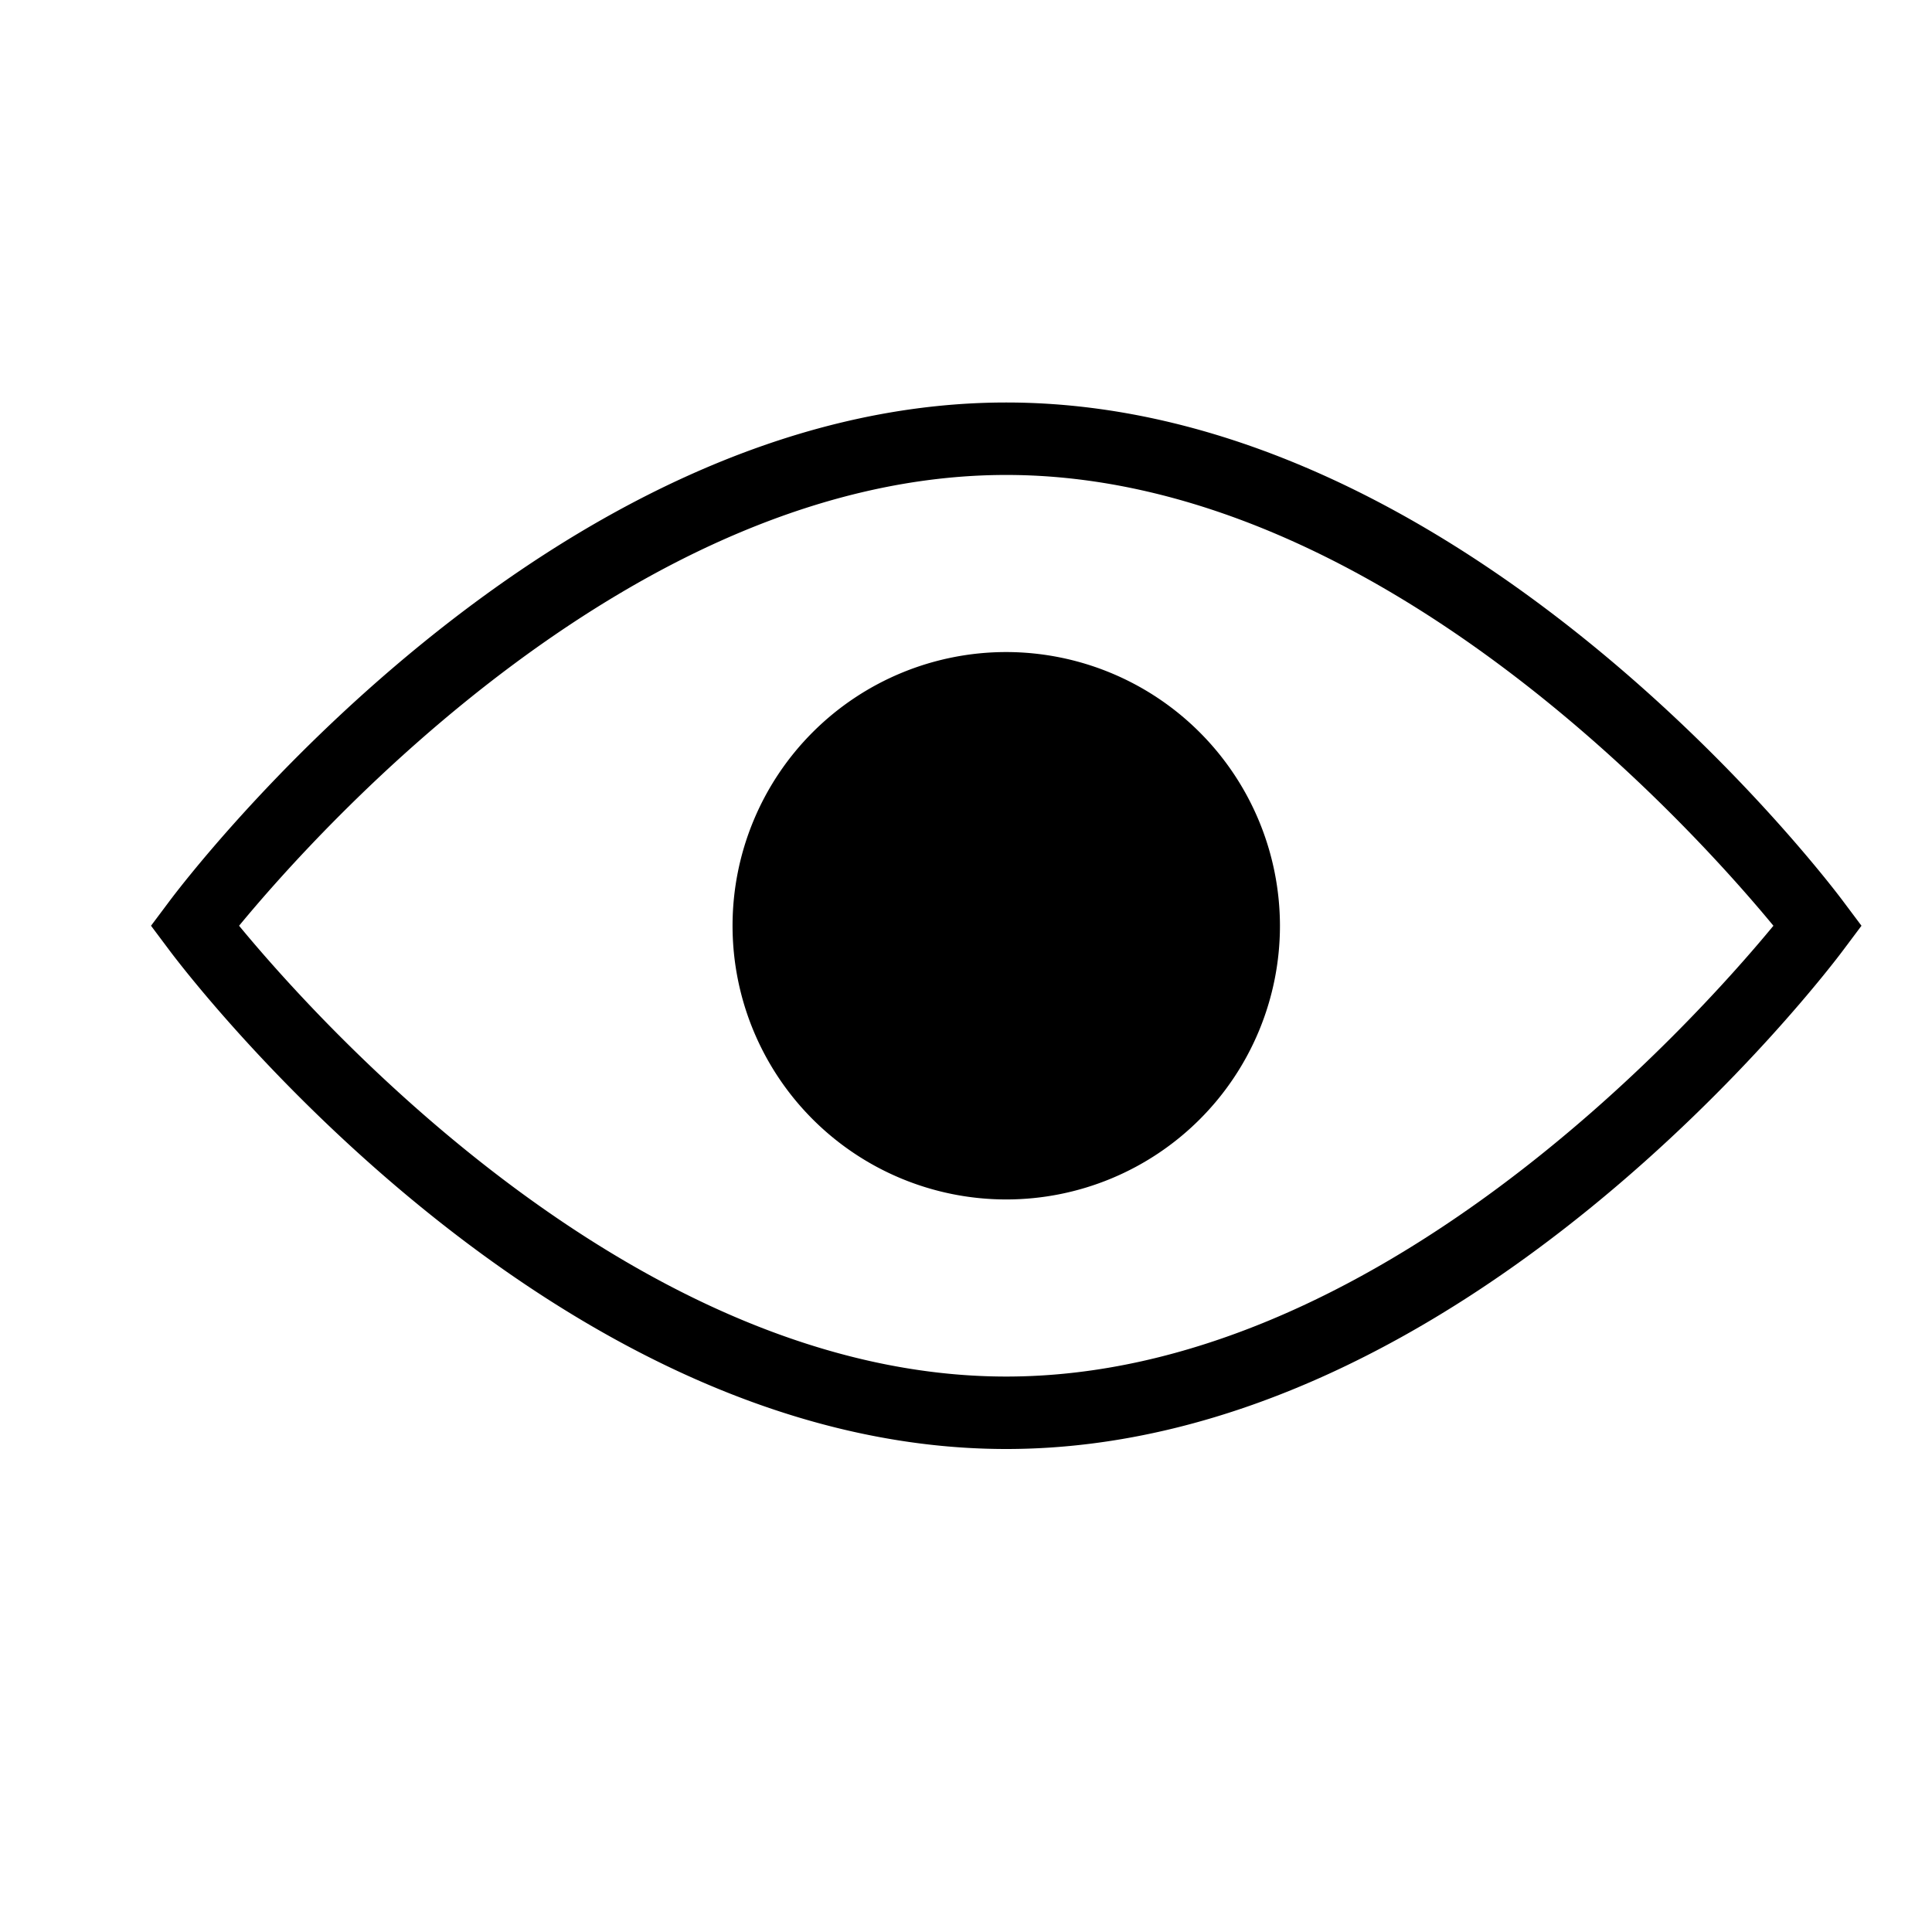 <svg xmlns="http://www.w3.org/2000/svg" viewBox="0 0 24 24"><path d="M22.9 11.201C22.712 10.948 18.208 5 12.5 5S2.288 10.948 2.1 11.201l-.224.299.224.299C2.288 12.052 6.792 18 12.5 18s10.212-5.948 10.4-6.201l.224-.299zM12.5 17.1c-4.59 0-8.532-4.39-9.53-5.6.998-1.21 4.94-5.6 9.53-5.6s8.532 4.39 9.53 5.6c-.998 1.21-4.94 5.6-9.53 5.6zm0-9a3.4 3.4 0 103.4 3.4 3.404 3.404 0 00-3.4-3.4z"/></svg>